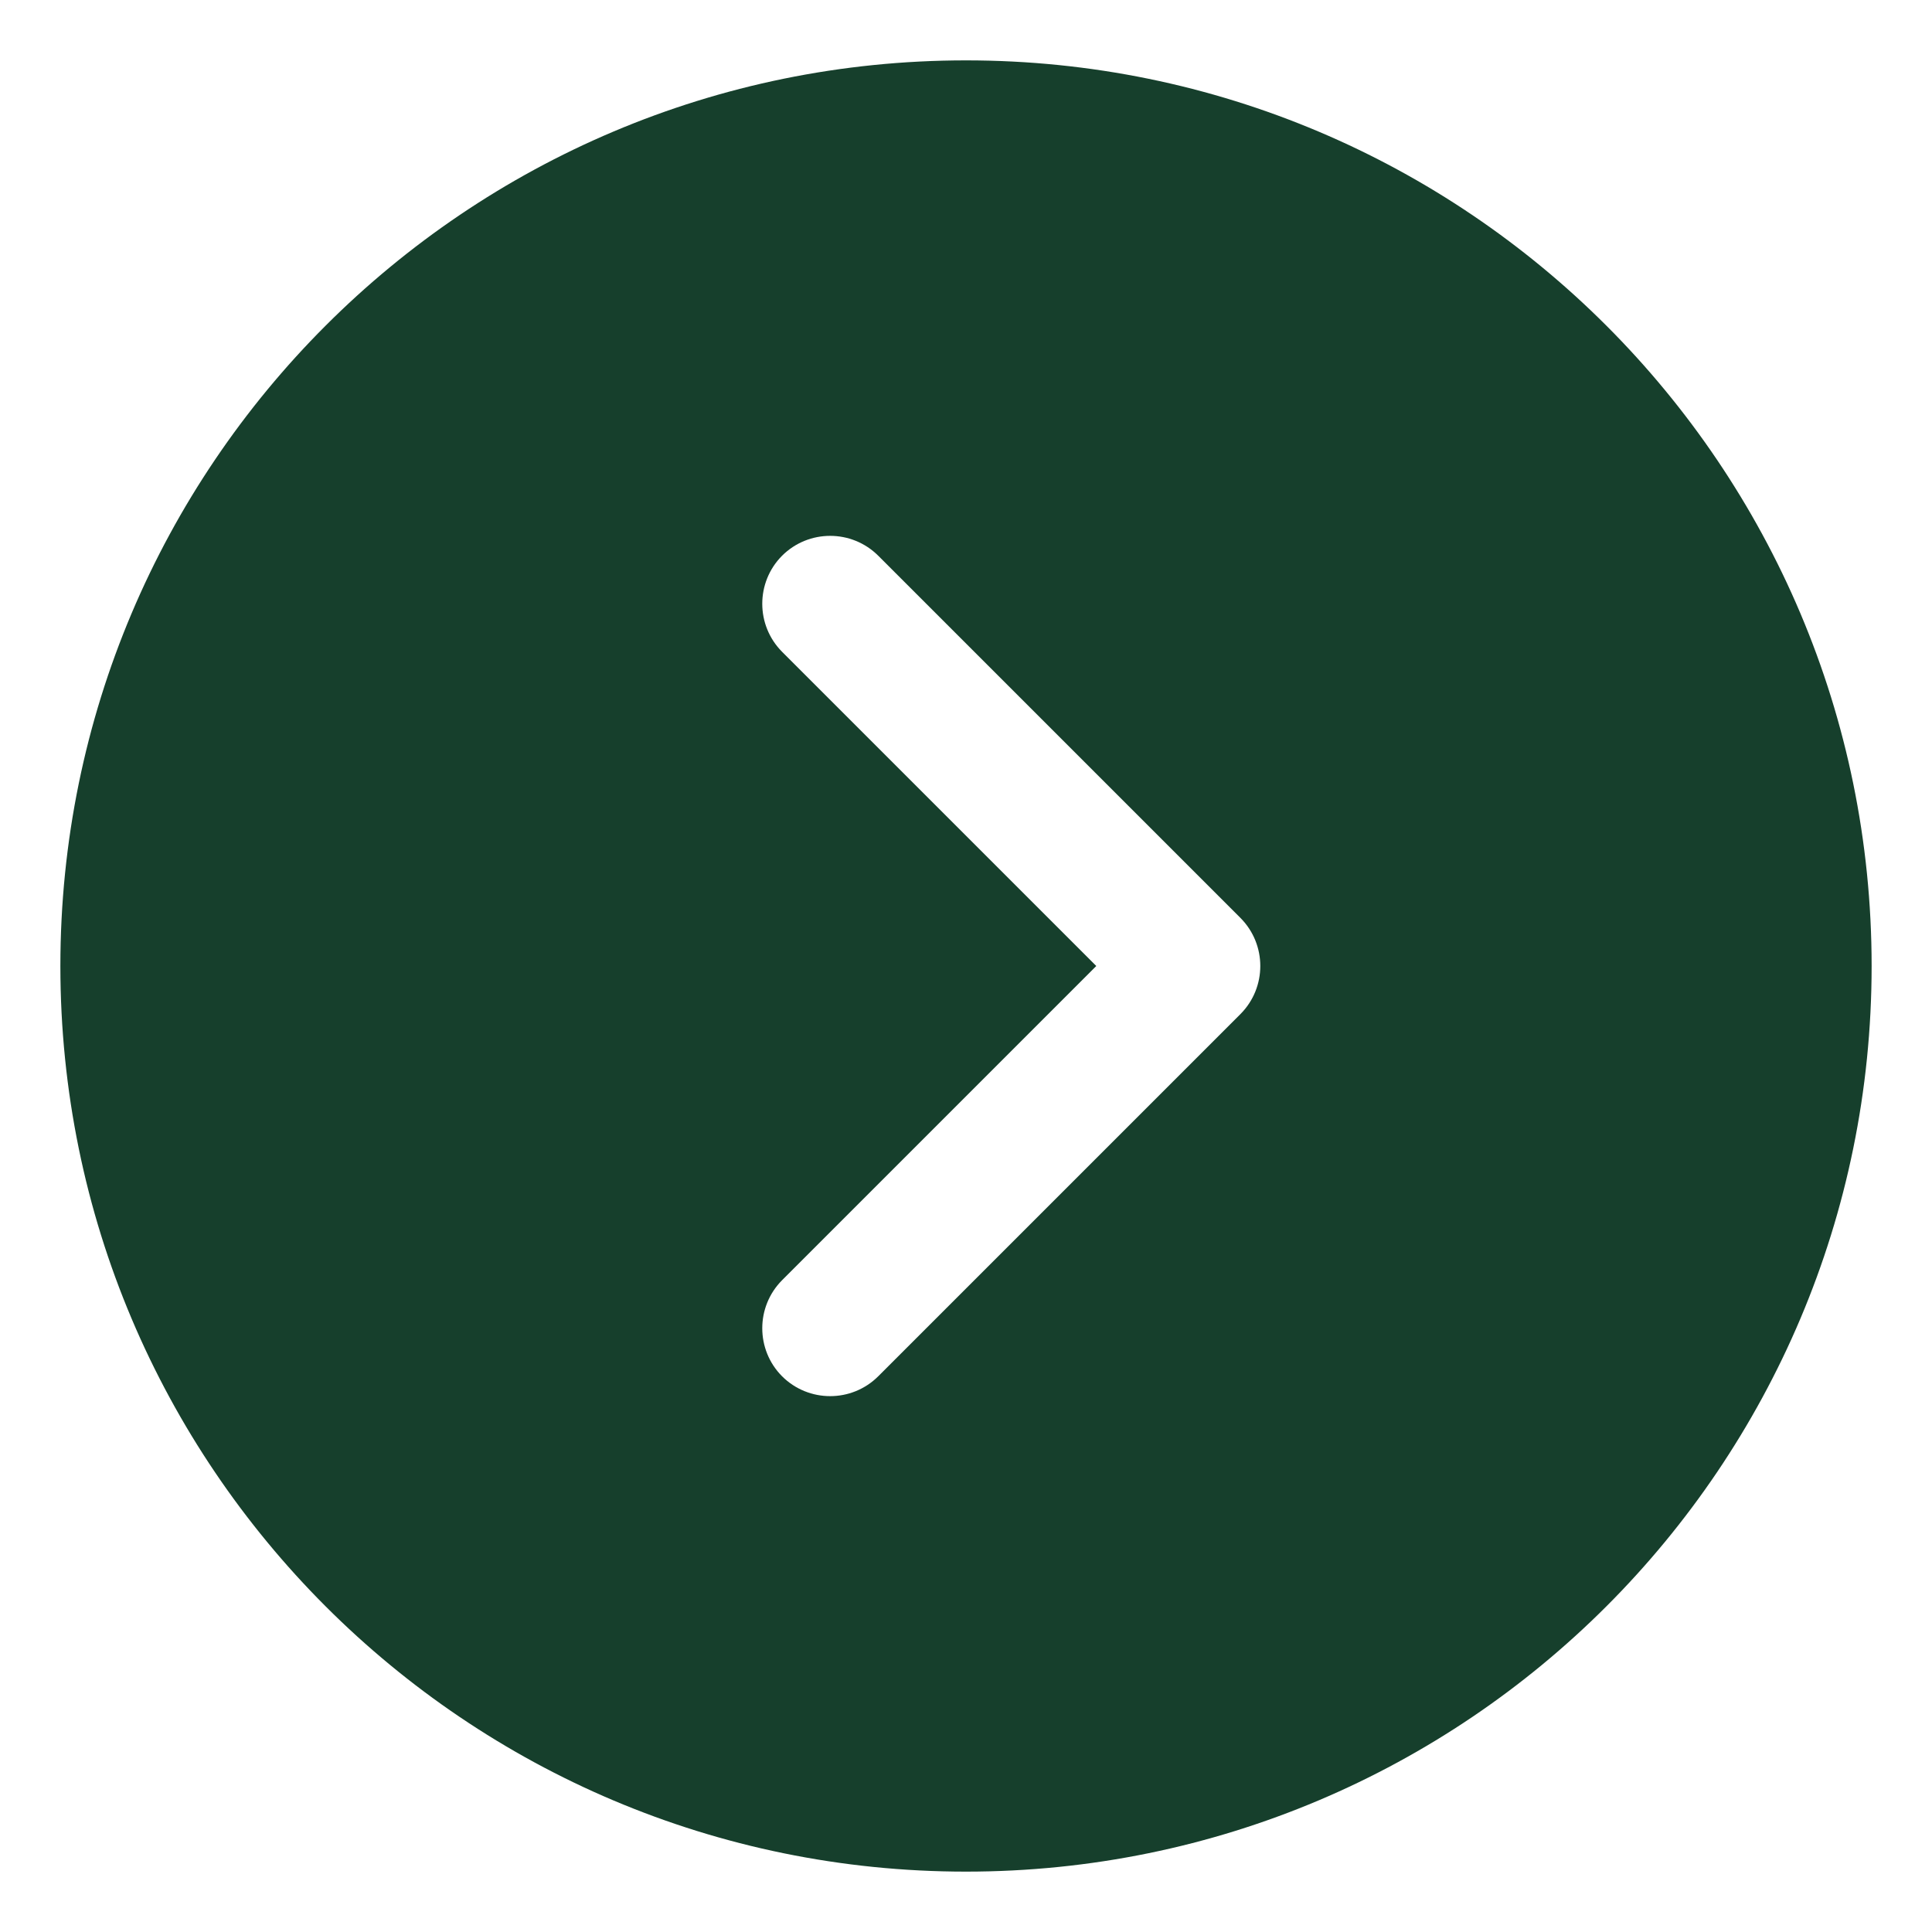 <svg width="16" height="16" viewBox="0 0 16 16" fill="none" xmlns="http://www.w3.org/2000/svg">
<path d="M0.5 8C0.5 3.858 3.858 0.5 8 0.5C12.142 0.5 15.5 3.858 15.5 8C15.5 12.142 12.142 15.5 8 15.5C3.858 15.5 0.5 12.142 0.5 8ZM6.477 11.398C6.697 11.617 7.053 11.617 7.273 11.398L10.273 8.398C10.492 8.178 10.492 7.822 10.273 7.602L7.273 4.602C7.053 4.383 6.697 4.383 6.477 4.602C6.258 4.822 6.258 5.178 6.477 5.398L9.079 8L6.477 10.602C6.258 10.822 6.258 11.178 6.477 11.398Z" fill="#163F2C"/>
</svg>
